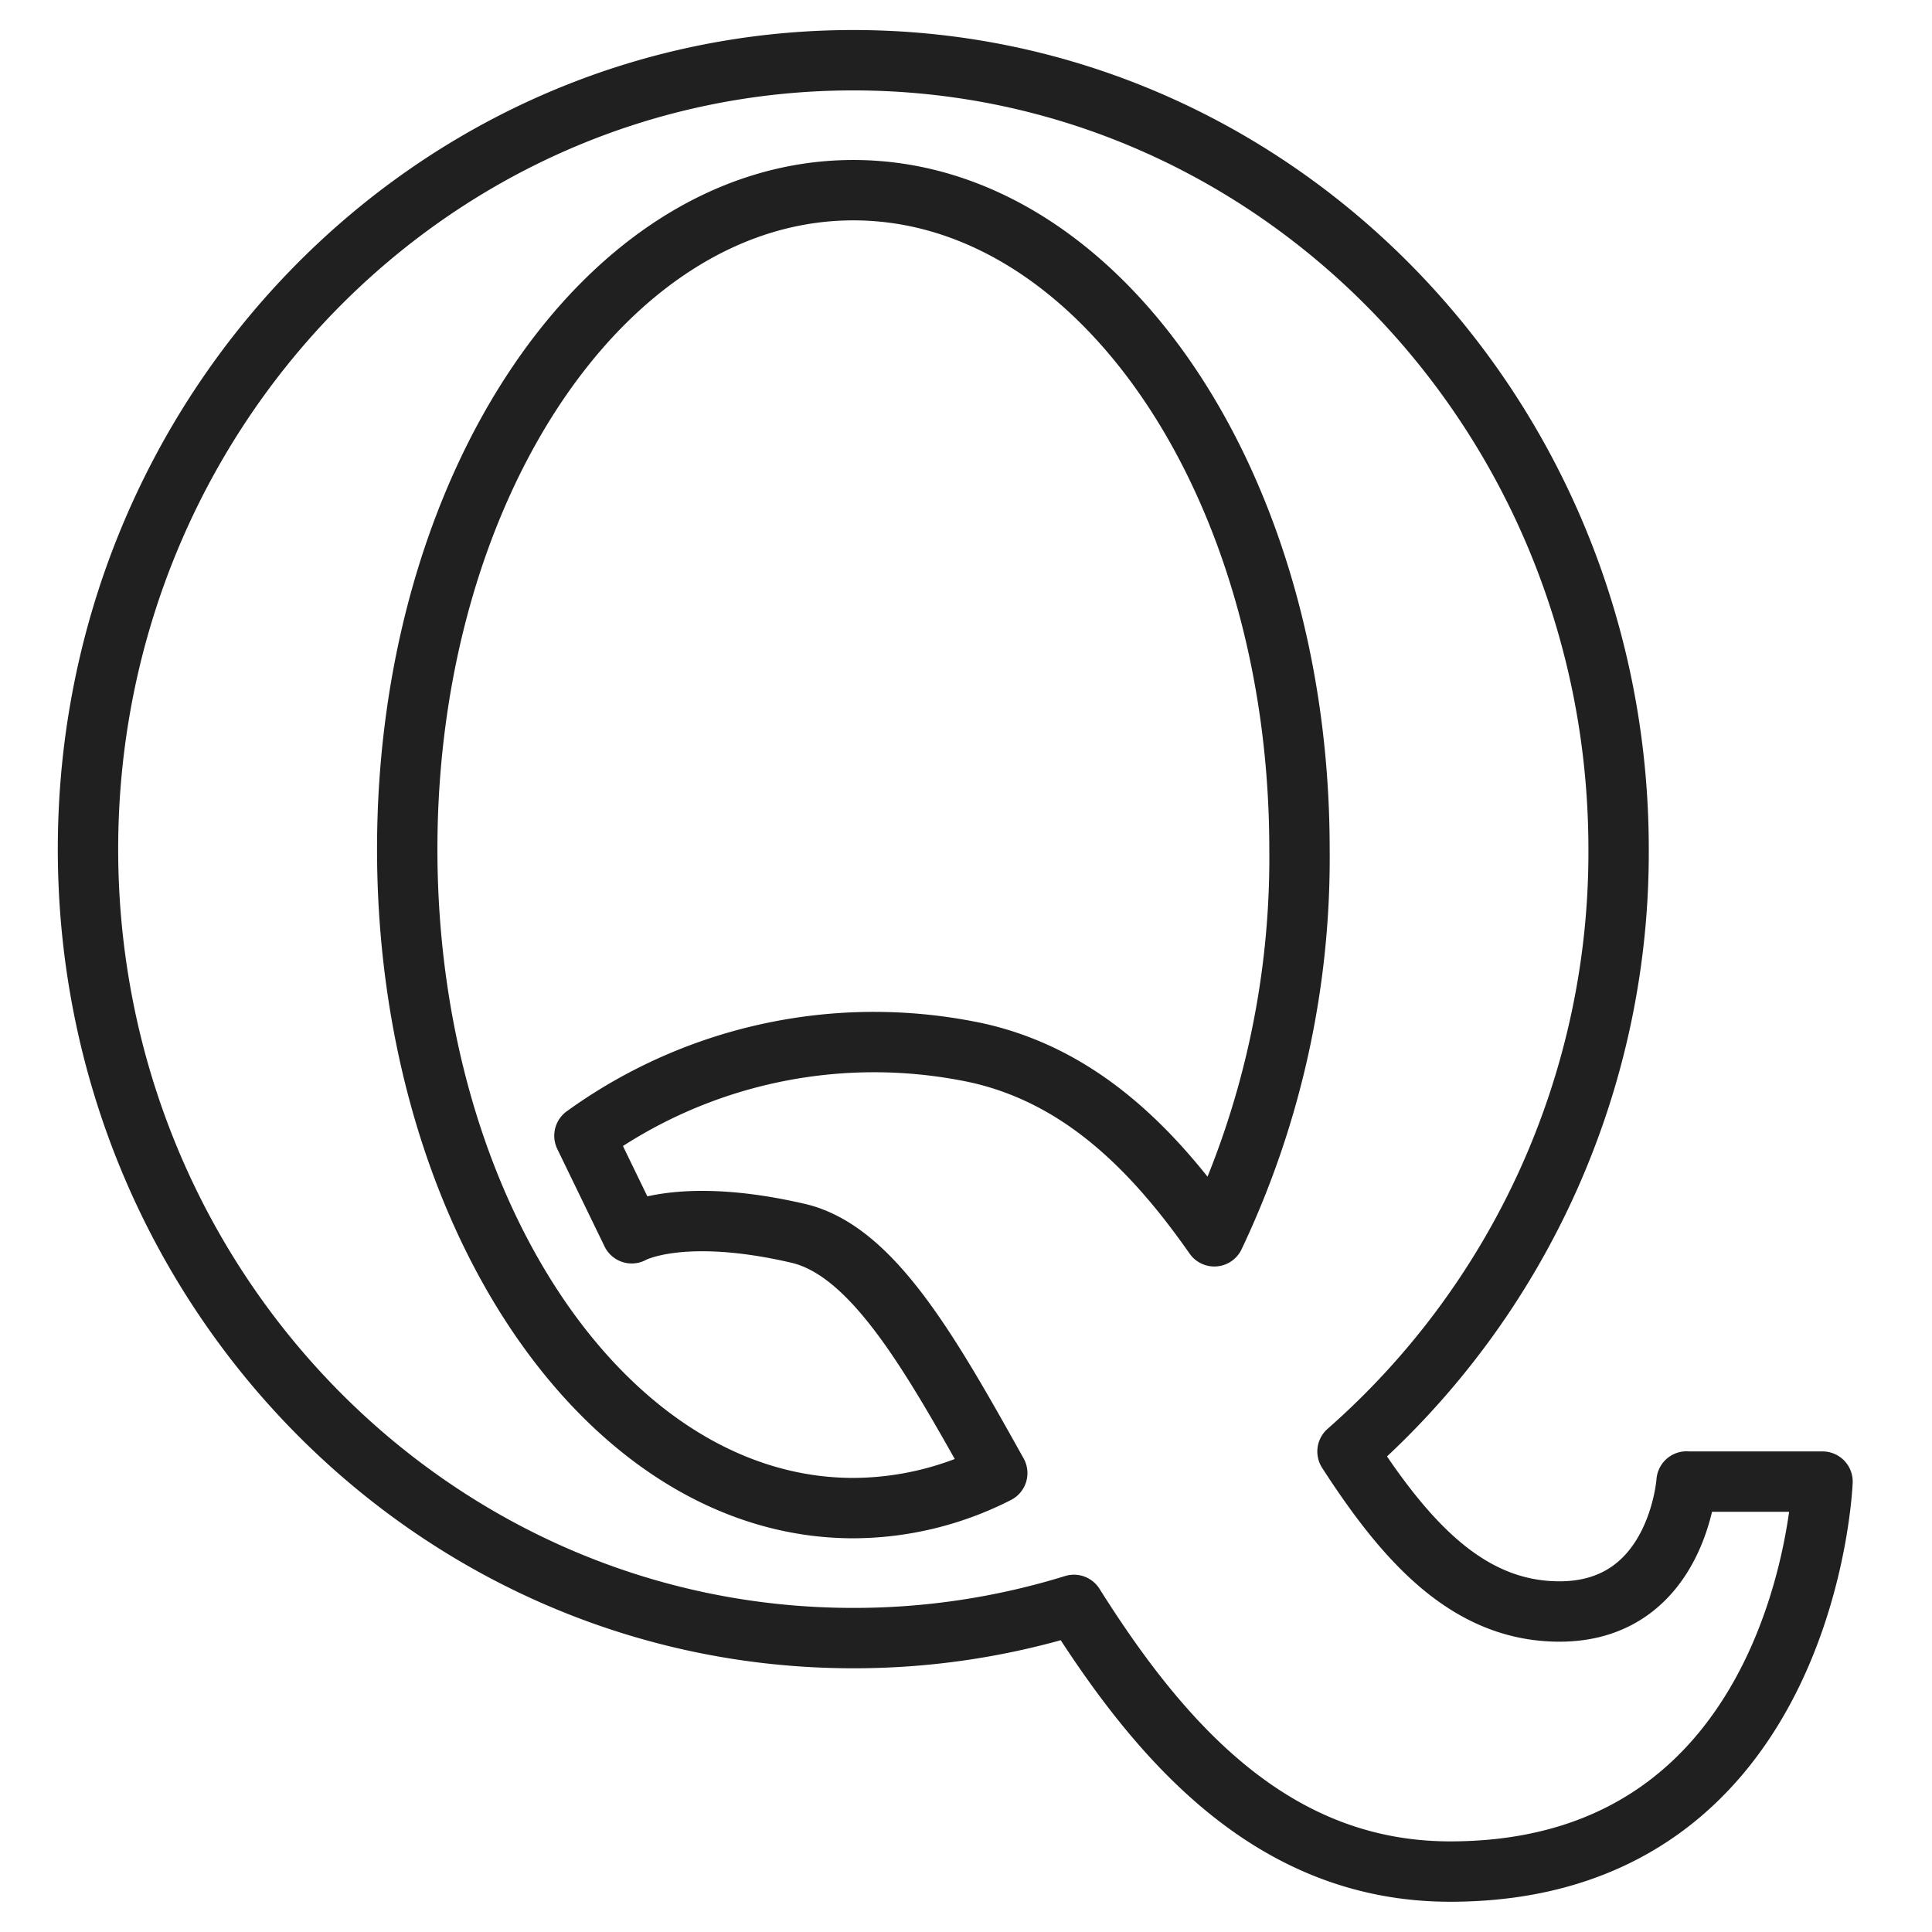 <svg xmlns="http://www.w3.org/2000/svg" viewBox="0 0 64 64" aria-labelledby="title" aria-describedby="desc"><path data-name="layer1" d="M55.87 49.076s-.294 4.307-4.209 4.307c-3.024 0-5.089-2.306-7.023-5.3a26.407 26.407 0 0 0 8.98-19.953c0-14.434-11.35-26.135-25.352-26.135S2.915 13.7 2.915 28.129s11.35 26.135 25.352 26.135a24.644 24.644 0 0 0 7.309-1.1c2.928 4.651 6.645 8.834 12.464 8.834 11.844 0 12.333-12.918 12.333-12.918h-4.5zm-27.6.882c-8.163 0-14.78-9.773-14.78-21.828S20.1 6.3 28.267 6.3s14.78 9.773 14.78 21.828a29.219 29.219 0 0 1-2.821 12.826c-2-2.861-4.409-5.3-7.848-6.072a16.376 16.376 0 0 0-13.018 2.742l1.566 3.23s1.584-.91 5.509 0c2.474.573 4.4 4.006 6.6 7.944a10.549 10.549 0 0 1-4.767 1.16zm0 0" fill="none" stroke="#202020" stroke-linecap="round" stroke-miterlimit="10" stroke-width="2" stroke-linejoin="round"/></svg>